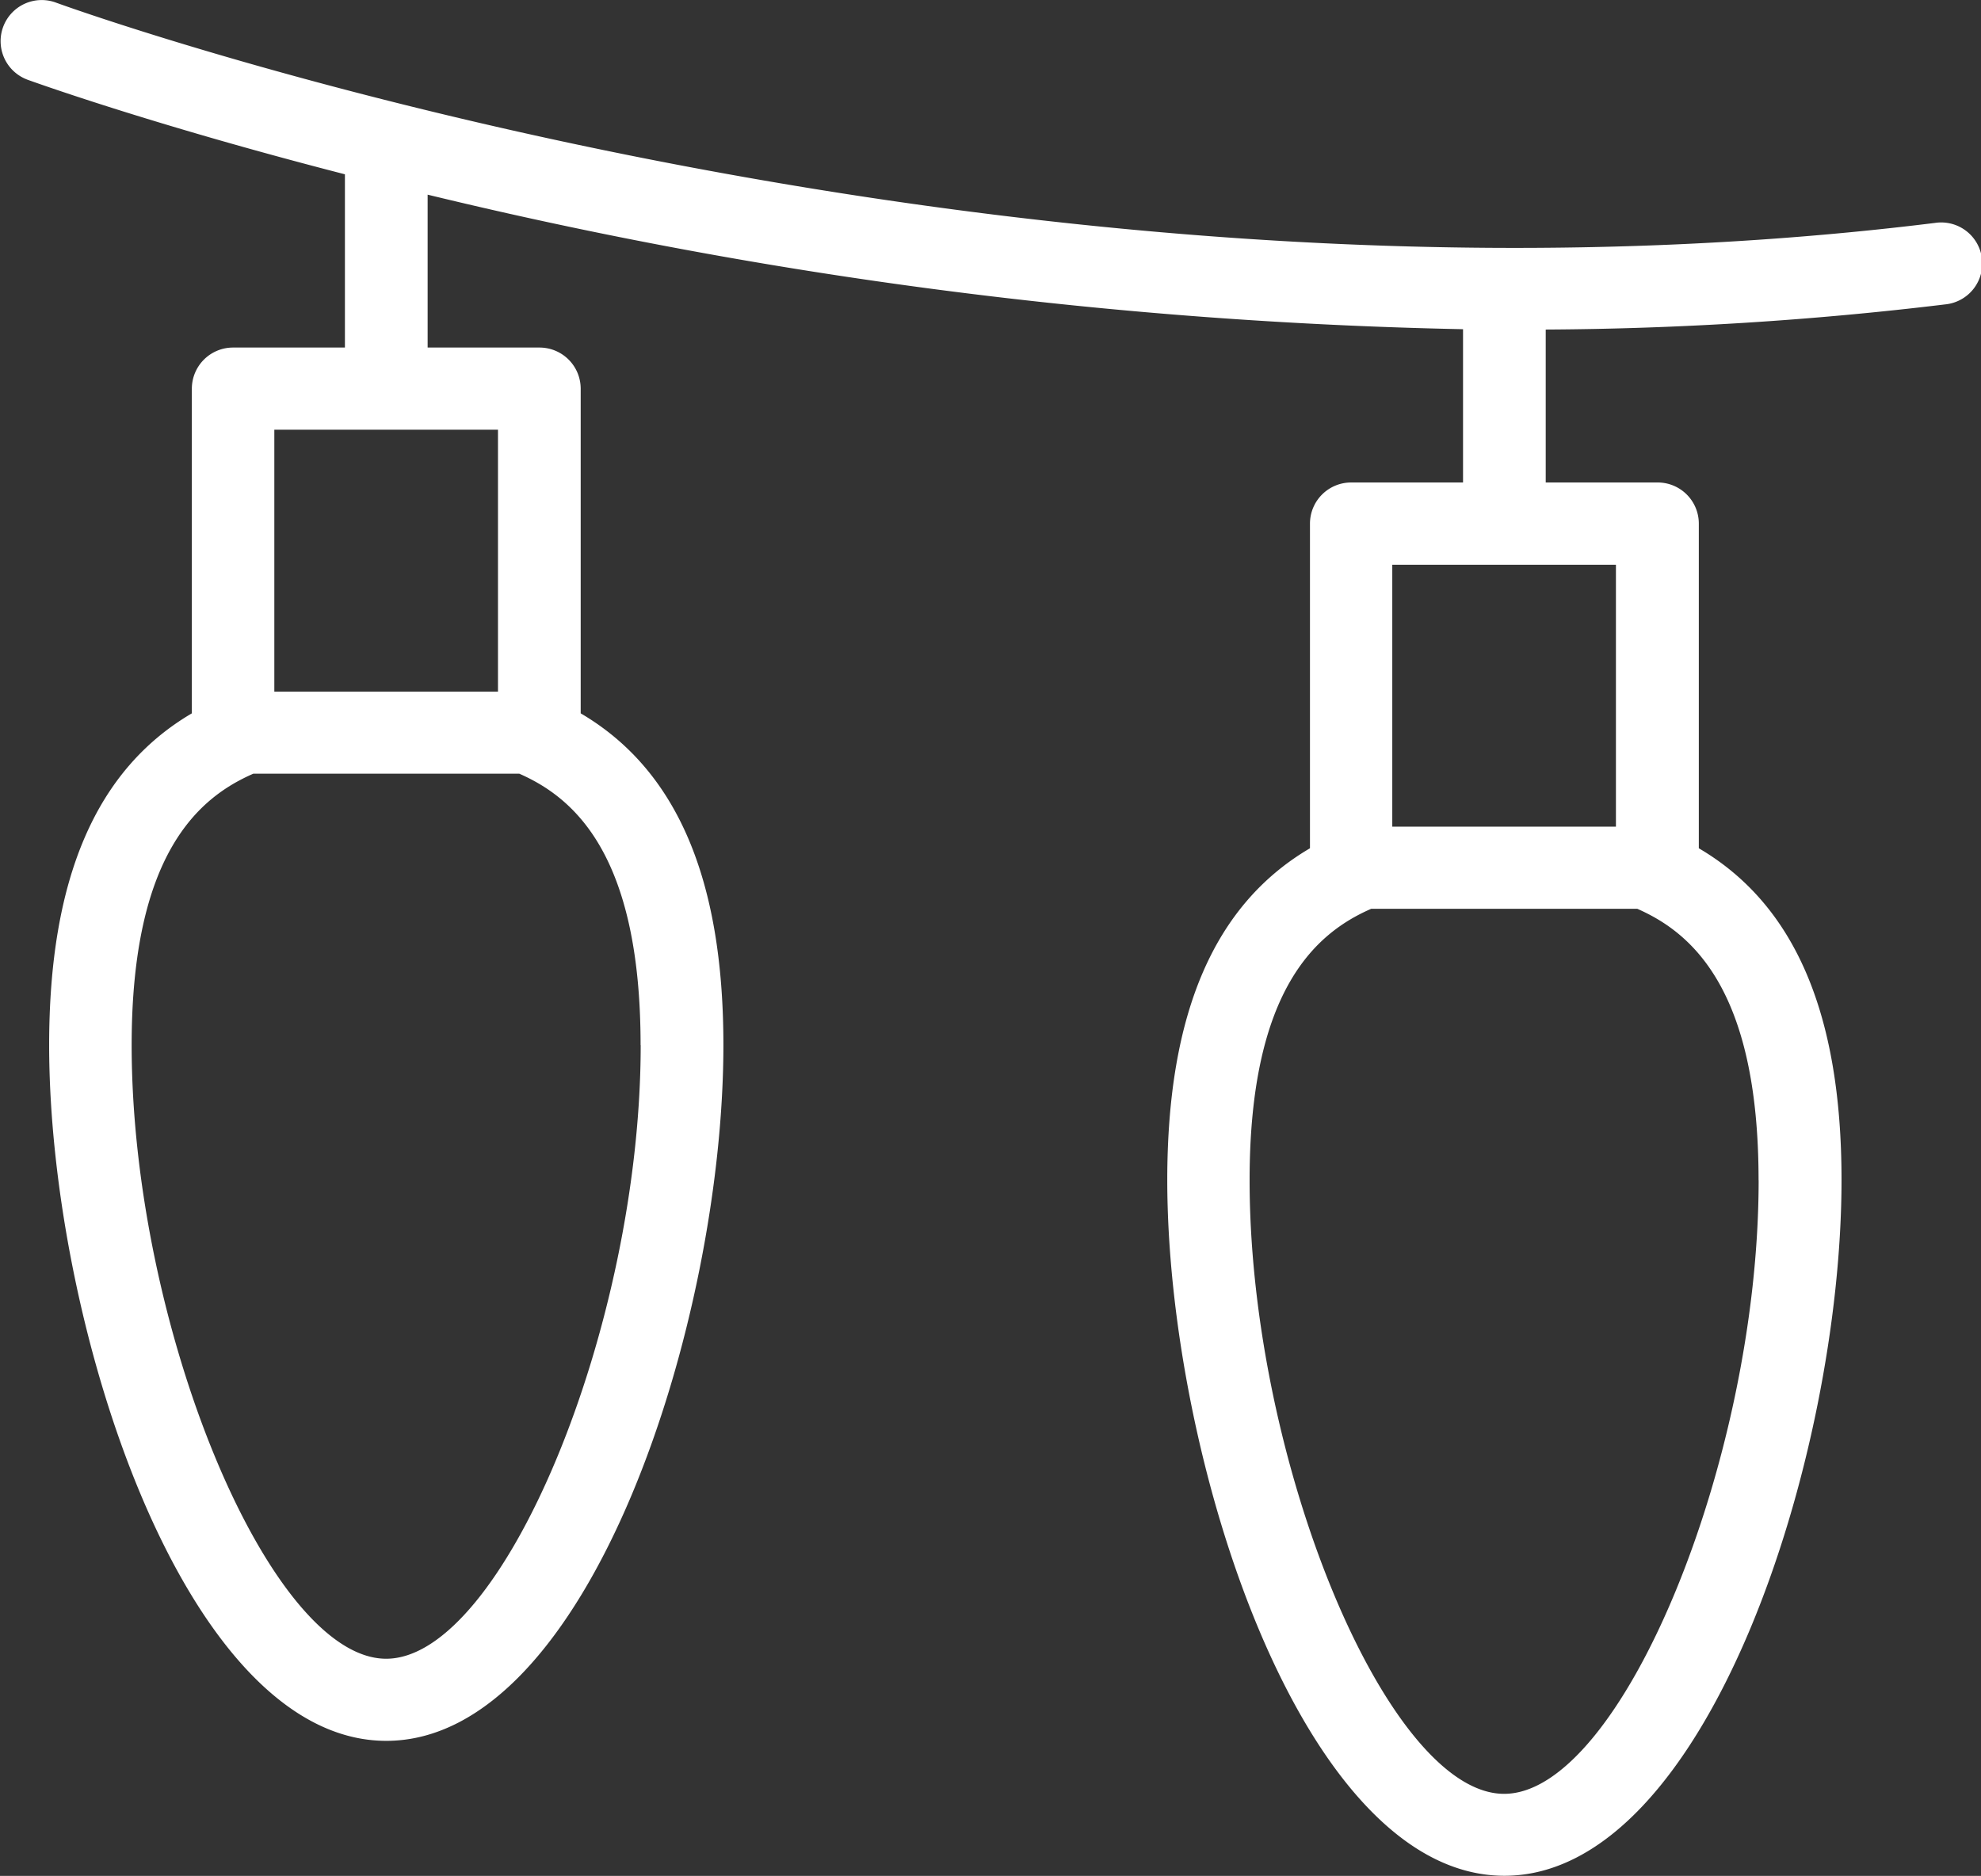 <svg xmlns="http://www.w3.org/2000/svg" width="56.998" height="53.986" viewBox="0 0 56.998 53.986"><rect x="0" y="0" width="56.998" height="53.986" fill="#333333" stroke="none"/><path d="M1148.8,1406.305c.1.035,3.528,1.281,9.147,2.727v4.986h-3.217a1.185,1.185,0,0,0-1.187,1.182v9.345c-2.754,1.617-4.106,4.749-4.106,9.547,0,7.972,3.868,20.023,9.7,20.023s9.7-12.051,9.7-20.023c0-4.8-1.351-7.93-4.106-9.547V1415.2a1.185,1.185,0,0,0-1.187-1.182h-3.217v-4.4a138.309,138.309,0,0,0,29.791,3.872v4.411h-3.217a1.185,1.185,0,0,0-1.187,1.182v9.345c-2.754,1.617-4.106,4.749-4.106,9.547,0,7.971,3.868,20.023,9.7,20.023s9.7-12.052,9.7-20.023c0-4.8-1.351-7.93-4.106-9.547v-9.345a1.184,1.184,0,0,0-1.187-1.182h-3.218V1413.5a100,100,0,0,0,11.495-.724,1.182,1.182,0,1,0-.293-2.345c-27.3,3.38-53.8-6.241-54.063-6.339a1.182,1.182,0,1,0-.826,2.216Zm17.657,27.787c0,8.088-3.969,17.66-7.323,17.66s-7.323-9.572-7.323-17.66c0-5.512,1.937-7.127,3.5-7.81h7.654C1164.517,1426.965,1166.454,1428.58,1166.454,1434.092Zm-4.106-10.173h-6.435v-7.537h6.435Zm36.272,14.06c0,8.087-3.969,17.661-7.323,17.661s-7.323-9.573-7.323-17.661c0-5.511,1.937-7.127,3.5-7.81h7.653C1196.683,1430.852,1198.621,1432.467,1198.621,1437.979Zm-4.106-10.173h-6.435v-7.537h6.435Z" transform="translate(-1148.023 -1404.016)" fill="#fff"/></svg>